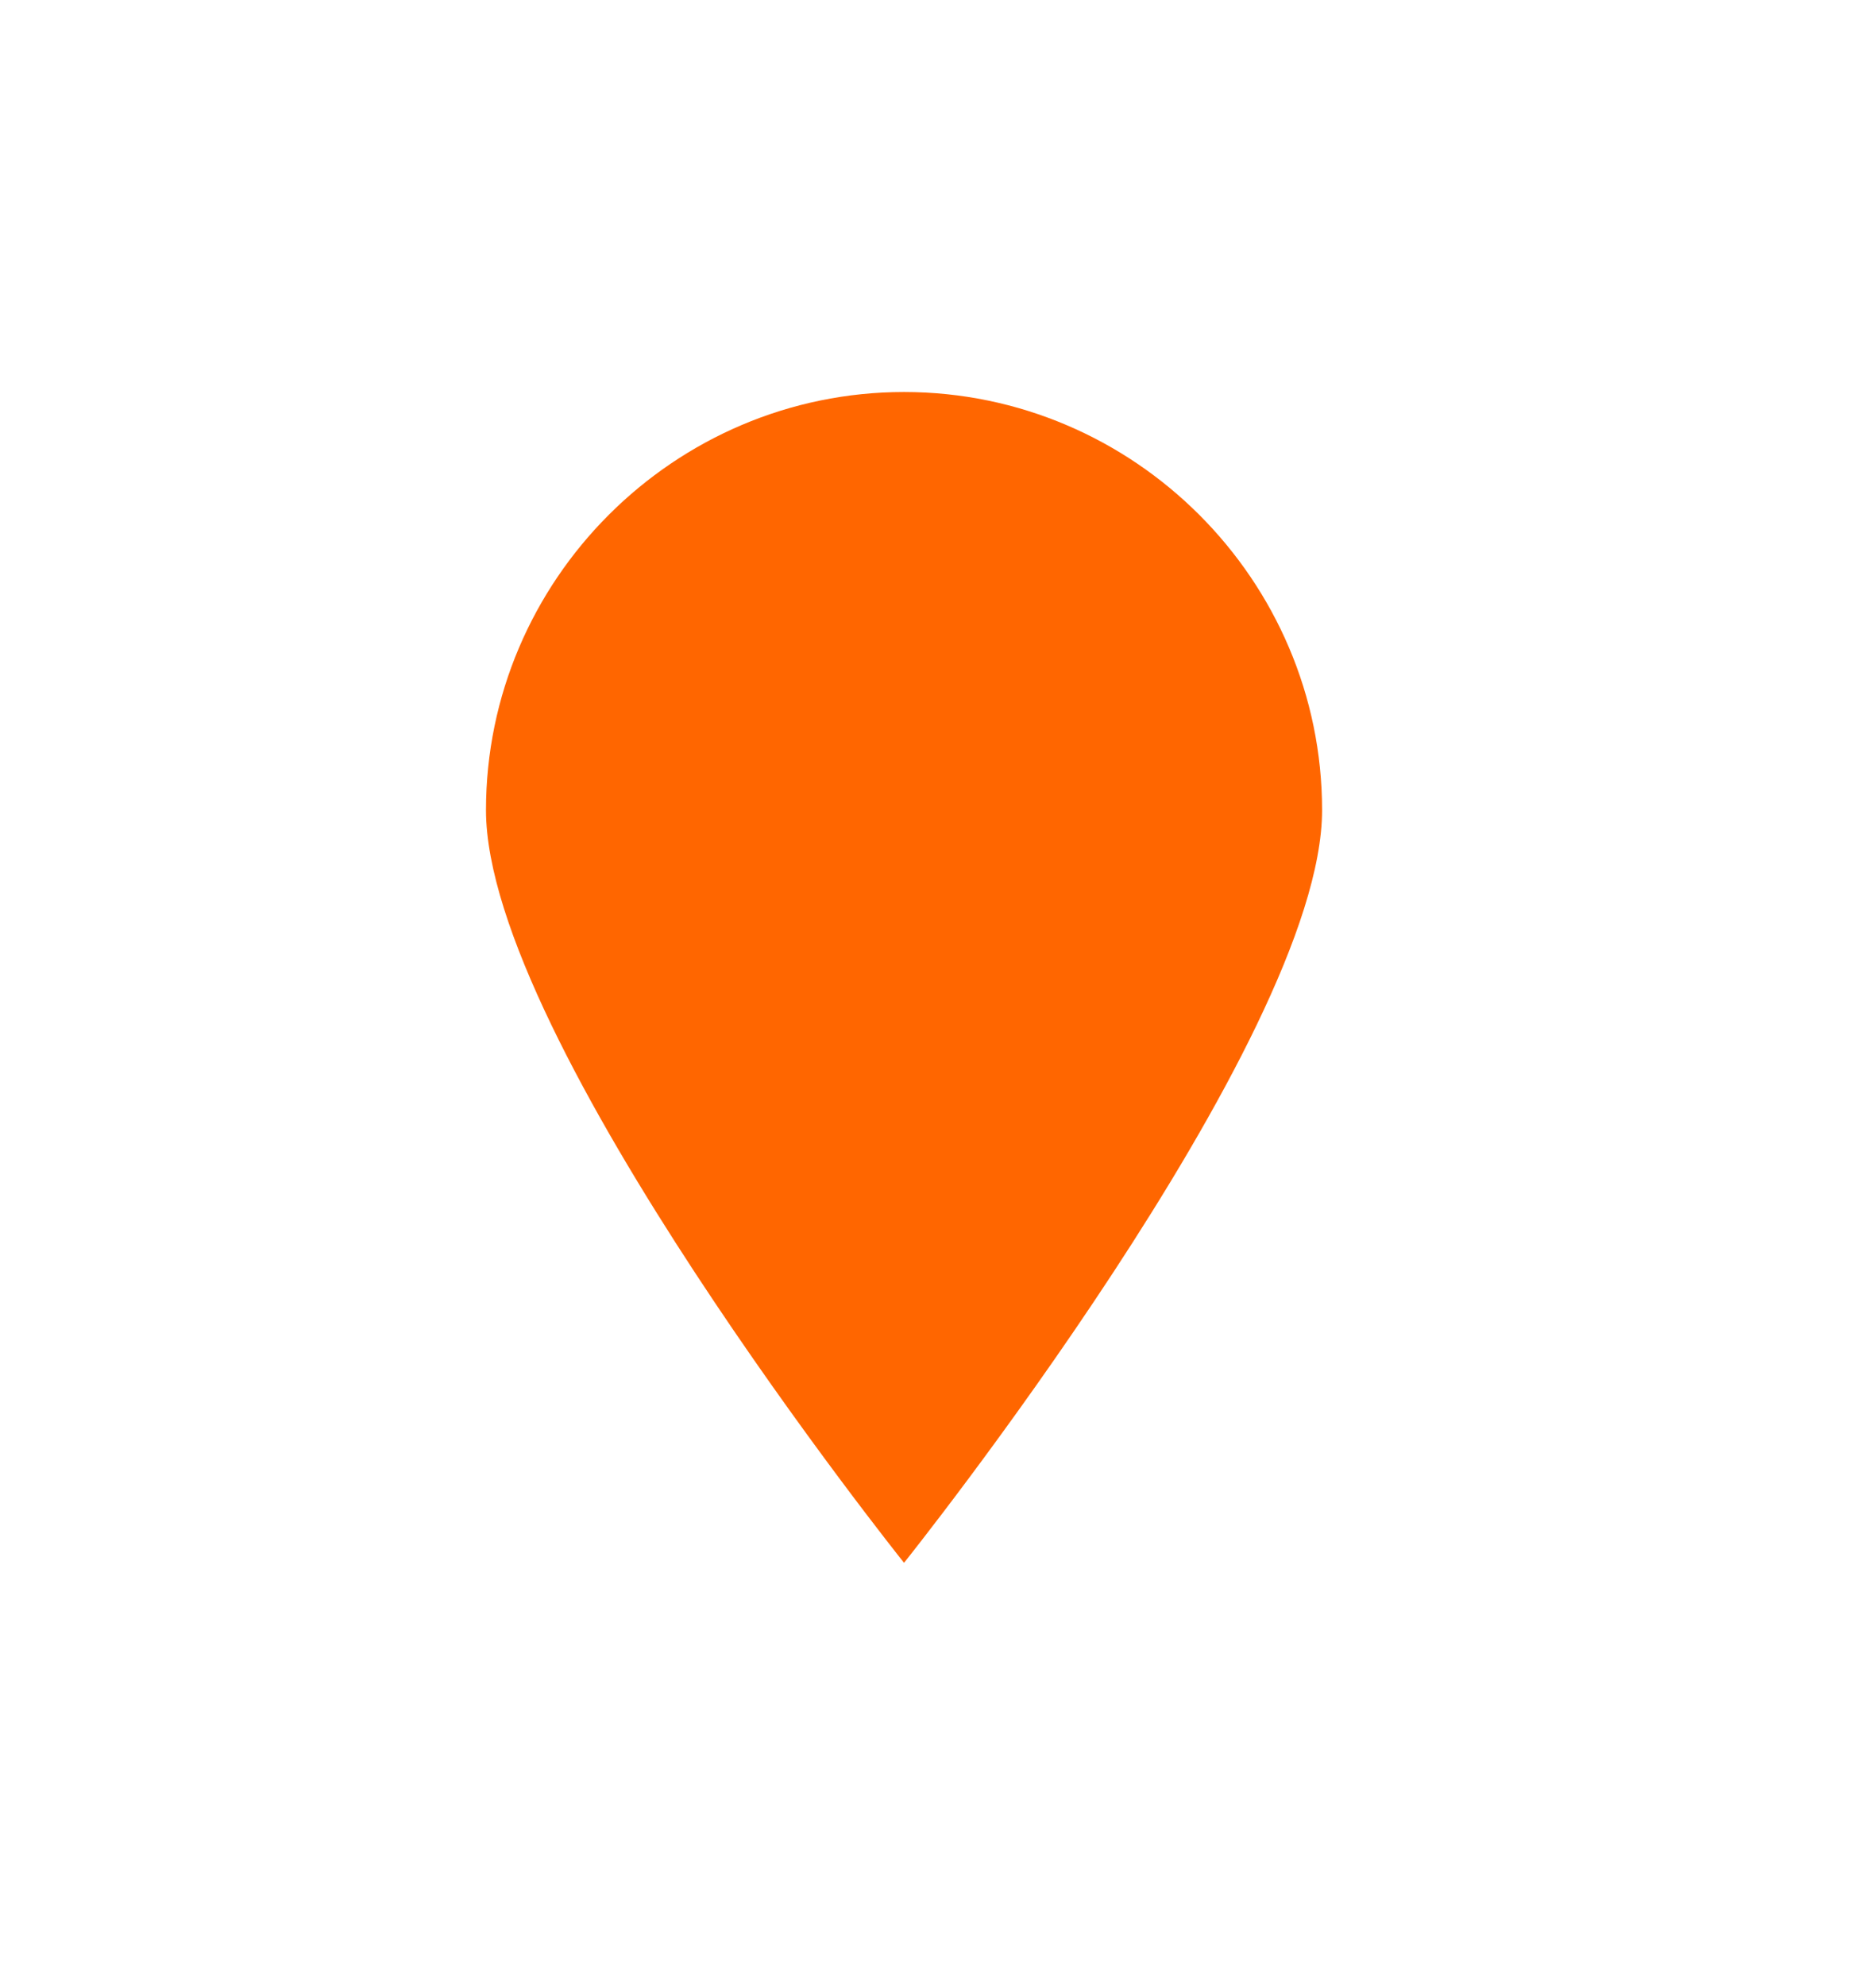 <?xml version="1.0" encoding="utf-8"?>
<!-- Generator: Adobe Illustrator 27.3.1, SVG Export Plug-In . SVG Version: 6.00 Build 0)  -->
<svg version="1.0" id="Layer_1" xmlns="http://www.w3.org/2000/svg" xmlns:xlink="http://www.w3.org/1999/xlink" x="0px" y="0px"
	 viewBox="0 0 35.9 38" style="enable-background:new 0 0 35.9 38;" xml:space="preserve">
<style type="text/css">
	.st0{fill:#FF6600;}
</style>
<path class="st0" d="M25.3,15.5c0,4.4-8,14.4-8,14.4s-8-10-8-14.4s3.6-8,8-8S25.3,11.1,25.3,15.5z"/>
</svg>
